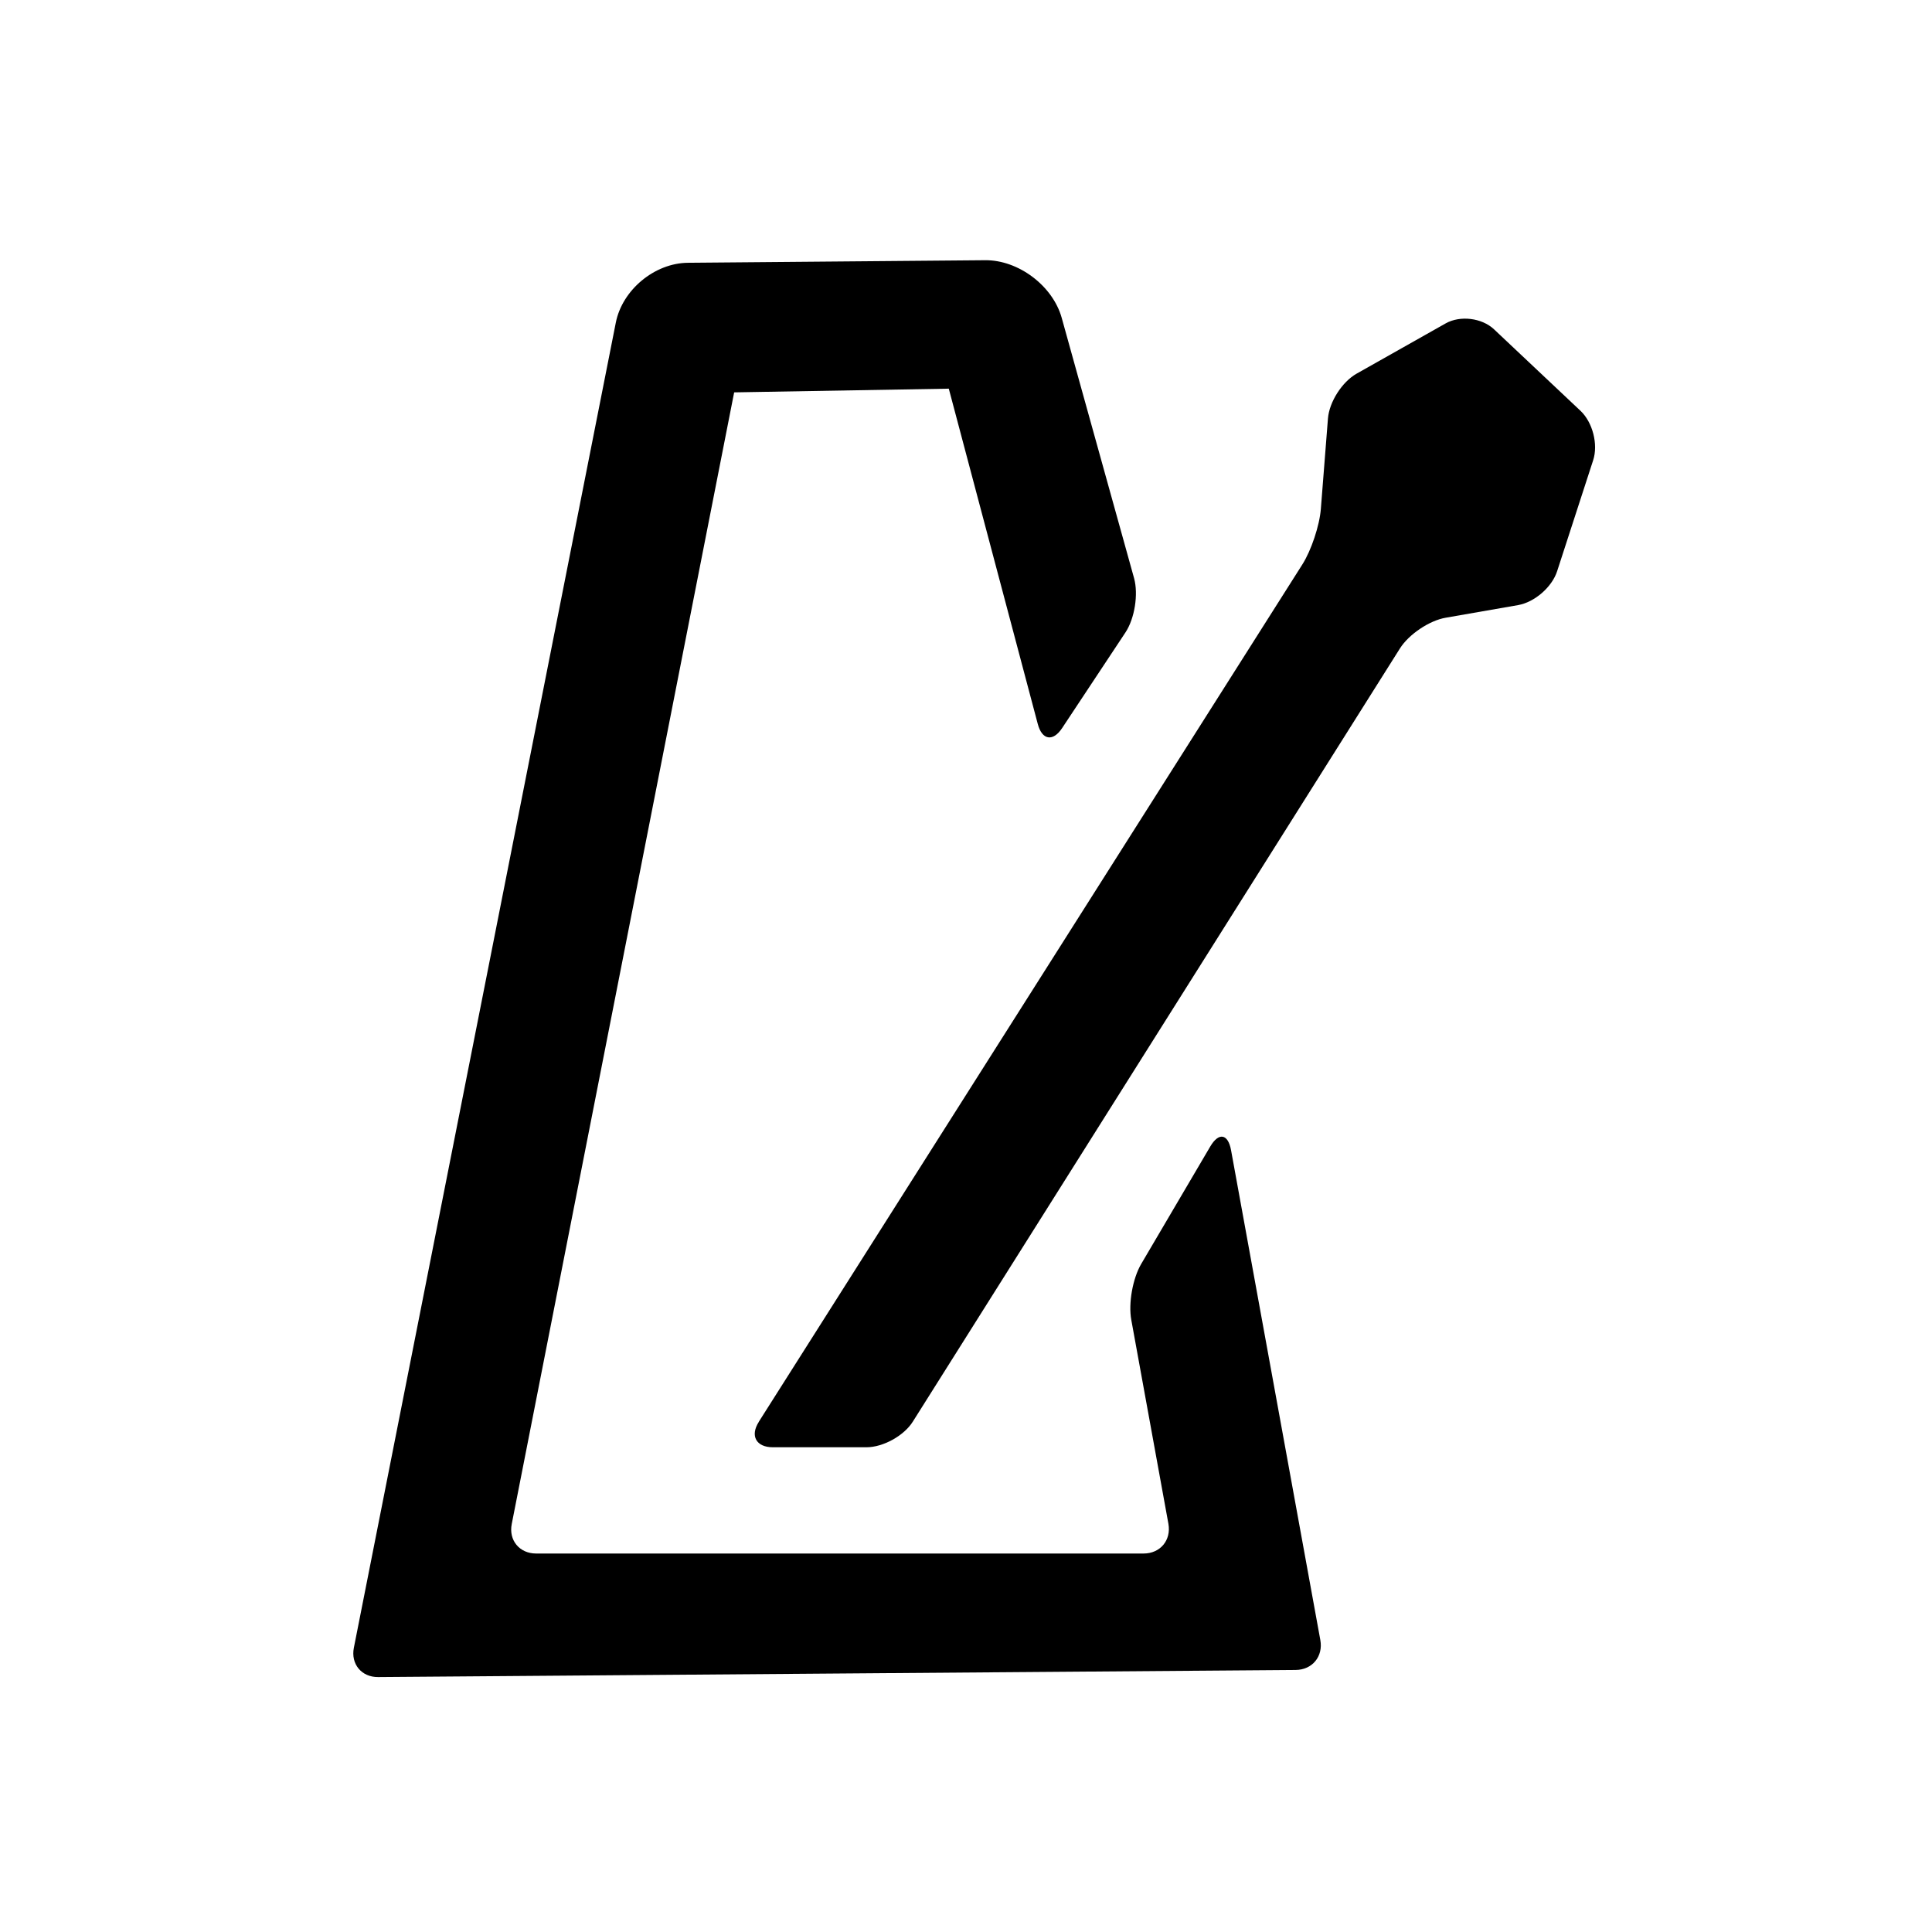 <?xml version="1.0"?>
<svg width="256" height="256" xmlns="http://www.w3.org/2000/svg" xmlns:svg="http://www.w3.org/2000/svg">
 <g class="layer">
  <title>Layer 1</title>
  <g fill-rule="evenodd" id="svg_1">
   <path d="m46.89,218.33c-0.43,2.16 1.01,3.91 3.22,3.89l121.56,-0.94c2.21,-0.01 3.68,-1.79 3.28,-3.97l-11.83,-64.91c-0.4,-2.18 -1.63,-2.39 -2.75,-0.49l-9.16,15.58c-1.12,1.91 -1.71,5.21 -1.31,7.39l4.92,27.03c0.39,2.18 -1.08,3.94 -3.29,3.94l-80.49,0c-2.21,0 -3.66,-1.76 -3.23,-3.92l29.47,-149.94l28.44,-0.49l11.79,44.43c0.56,2.14 2.01,2.39 3.23,0.54l8.39,-12.67c1.22,-1.84 1.73,-5.06 1.14,-7.19l-9.59,-34.5c-1.19,-4.25 -5.74,-7.67 -10.14,-7.63l-39.39,0.34c-4.42,0.04 -8.69,3.59 -9.55,7.92l-34.71,175.59z" id="svg_2"/>
   <path d="m100.55,188.4c-1.19,1.86 -0.35,3.37 1.86,3.37l12.4,0c2.21,0 4.96,-1.52 6.14,-3.39l64.55,-102.46c1.18,-1.87 3.9,-3.7 6.07,-4.07l9.58,-1.67c2.18,-0.38 4.5,-2.38 5.18,-4.5l4.77,-14.69c0.69,-2.1 -0.06,-5.03 -1.67,-6.55l-11.47,-10.81c-1.61,-1.51 -4.48,-1.86 -6.4,-0.78l-11.8,6.66c-1.92,1.08 -3.63,3.75 -3.8,5.95l-0.94,11.97c-0.17,2.2 -1.27,5.5 -2.45,7.36l-72.03,113.61l0.01,0z" id="svg_3"/>
  </g>
 </g>
</svg>